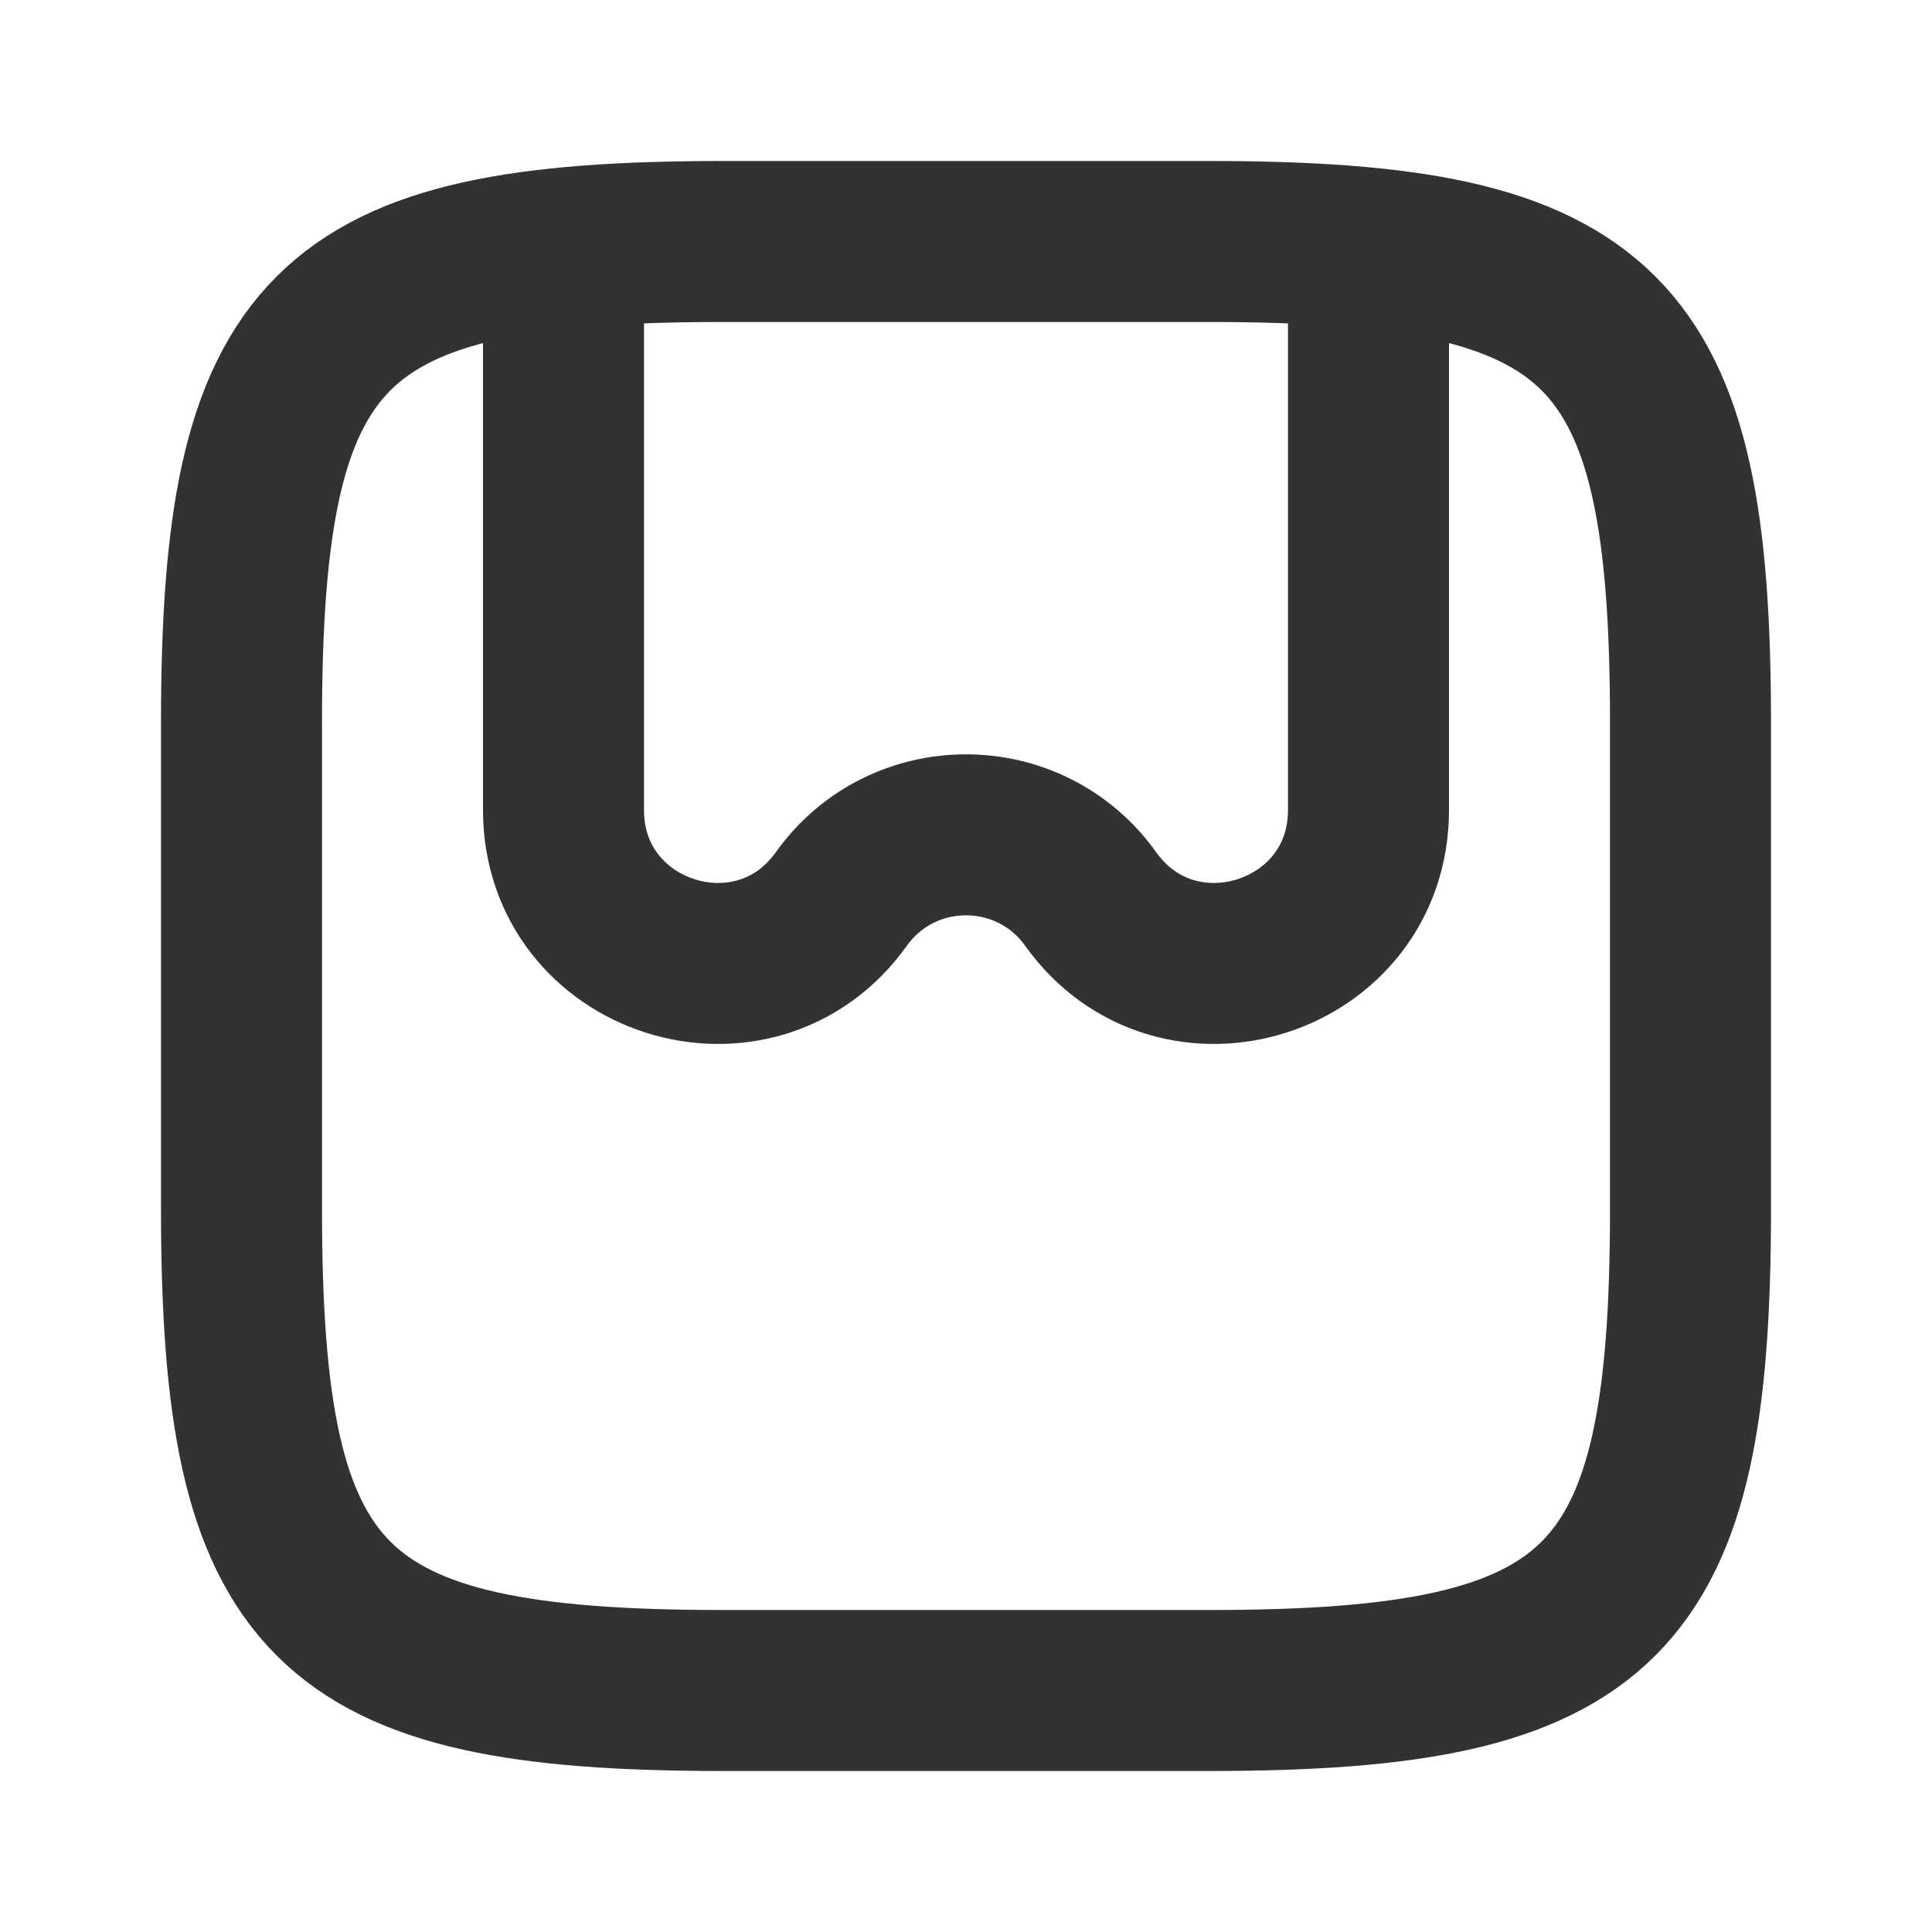 <?xml version="1.0" encoding="utf-8"?><!-- Uploaded to: SVG Repo, www.svgrepo.com, Generator: SVG Repo Mixer Tools -->
<svg width="35px" height="35px" viewBox="0 0 24 24" fill="none" xmlns="http://www.w3.org/2000/svg">
<path d="M3 8.976C3 4.055 4.055 3 8.976 3H15.024C19.945 3 21 4.055 21 8.976V15.024C21 19.945 19.945 21 15.024 21H8.976C4.055 21 3 19.945 3 15.024V8.976Z" stroke="#323232" stroke-width="2"/>
<path d="M7 3.5L7 10.062C7 11.913 9.375 12.674 10.451 11.168V11.168C11.21 10.105 12.79 10.105 13.549 11.168V11.168C14.625 12.674 17 11.913 17 10.062V3.5" stroke="#323232" stroke-width="2" stroke-linecap="round"/>
</svg>